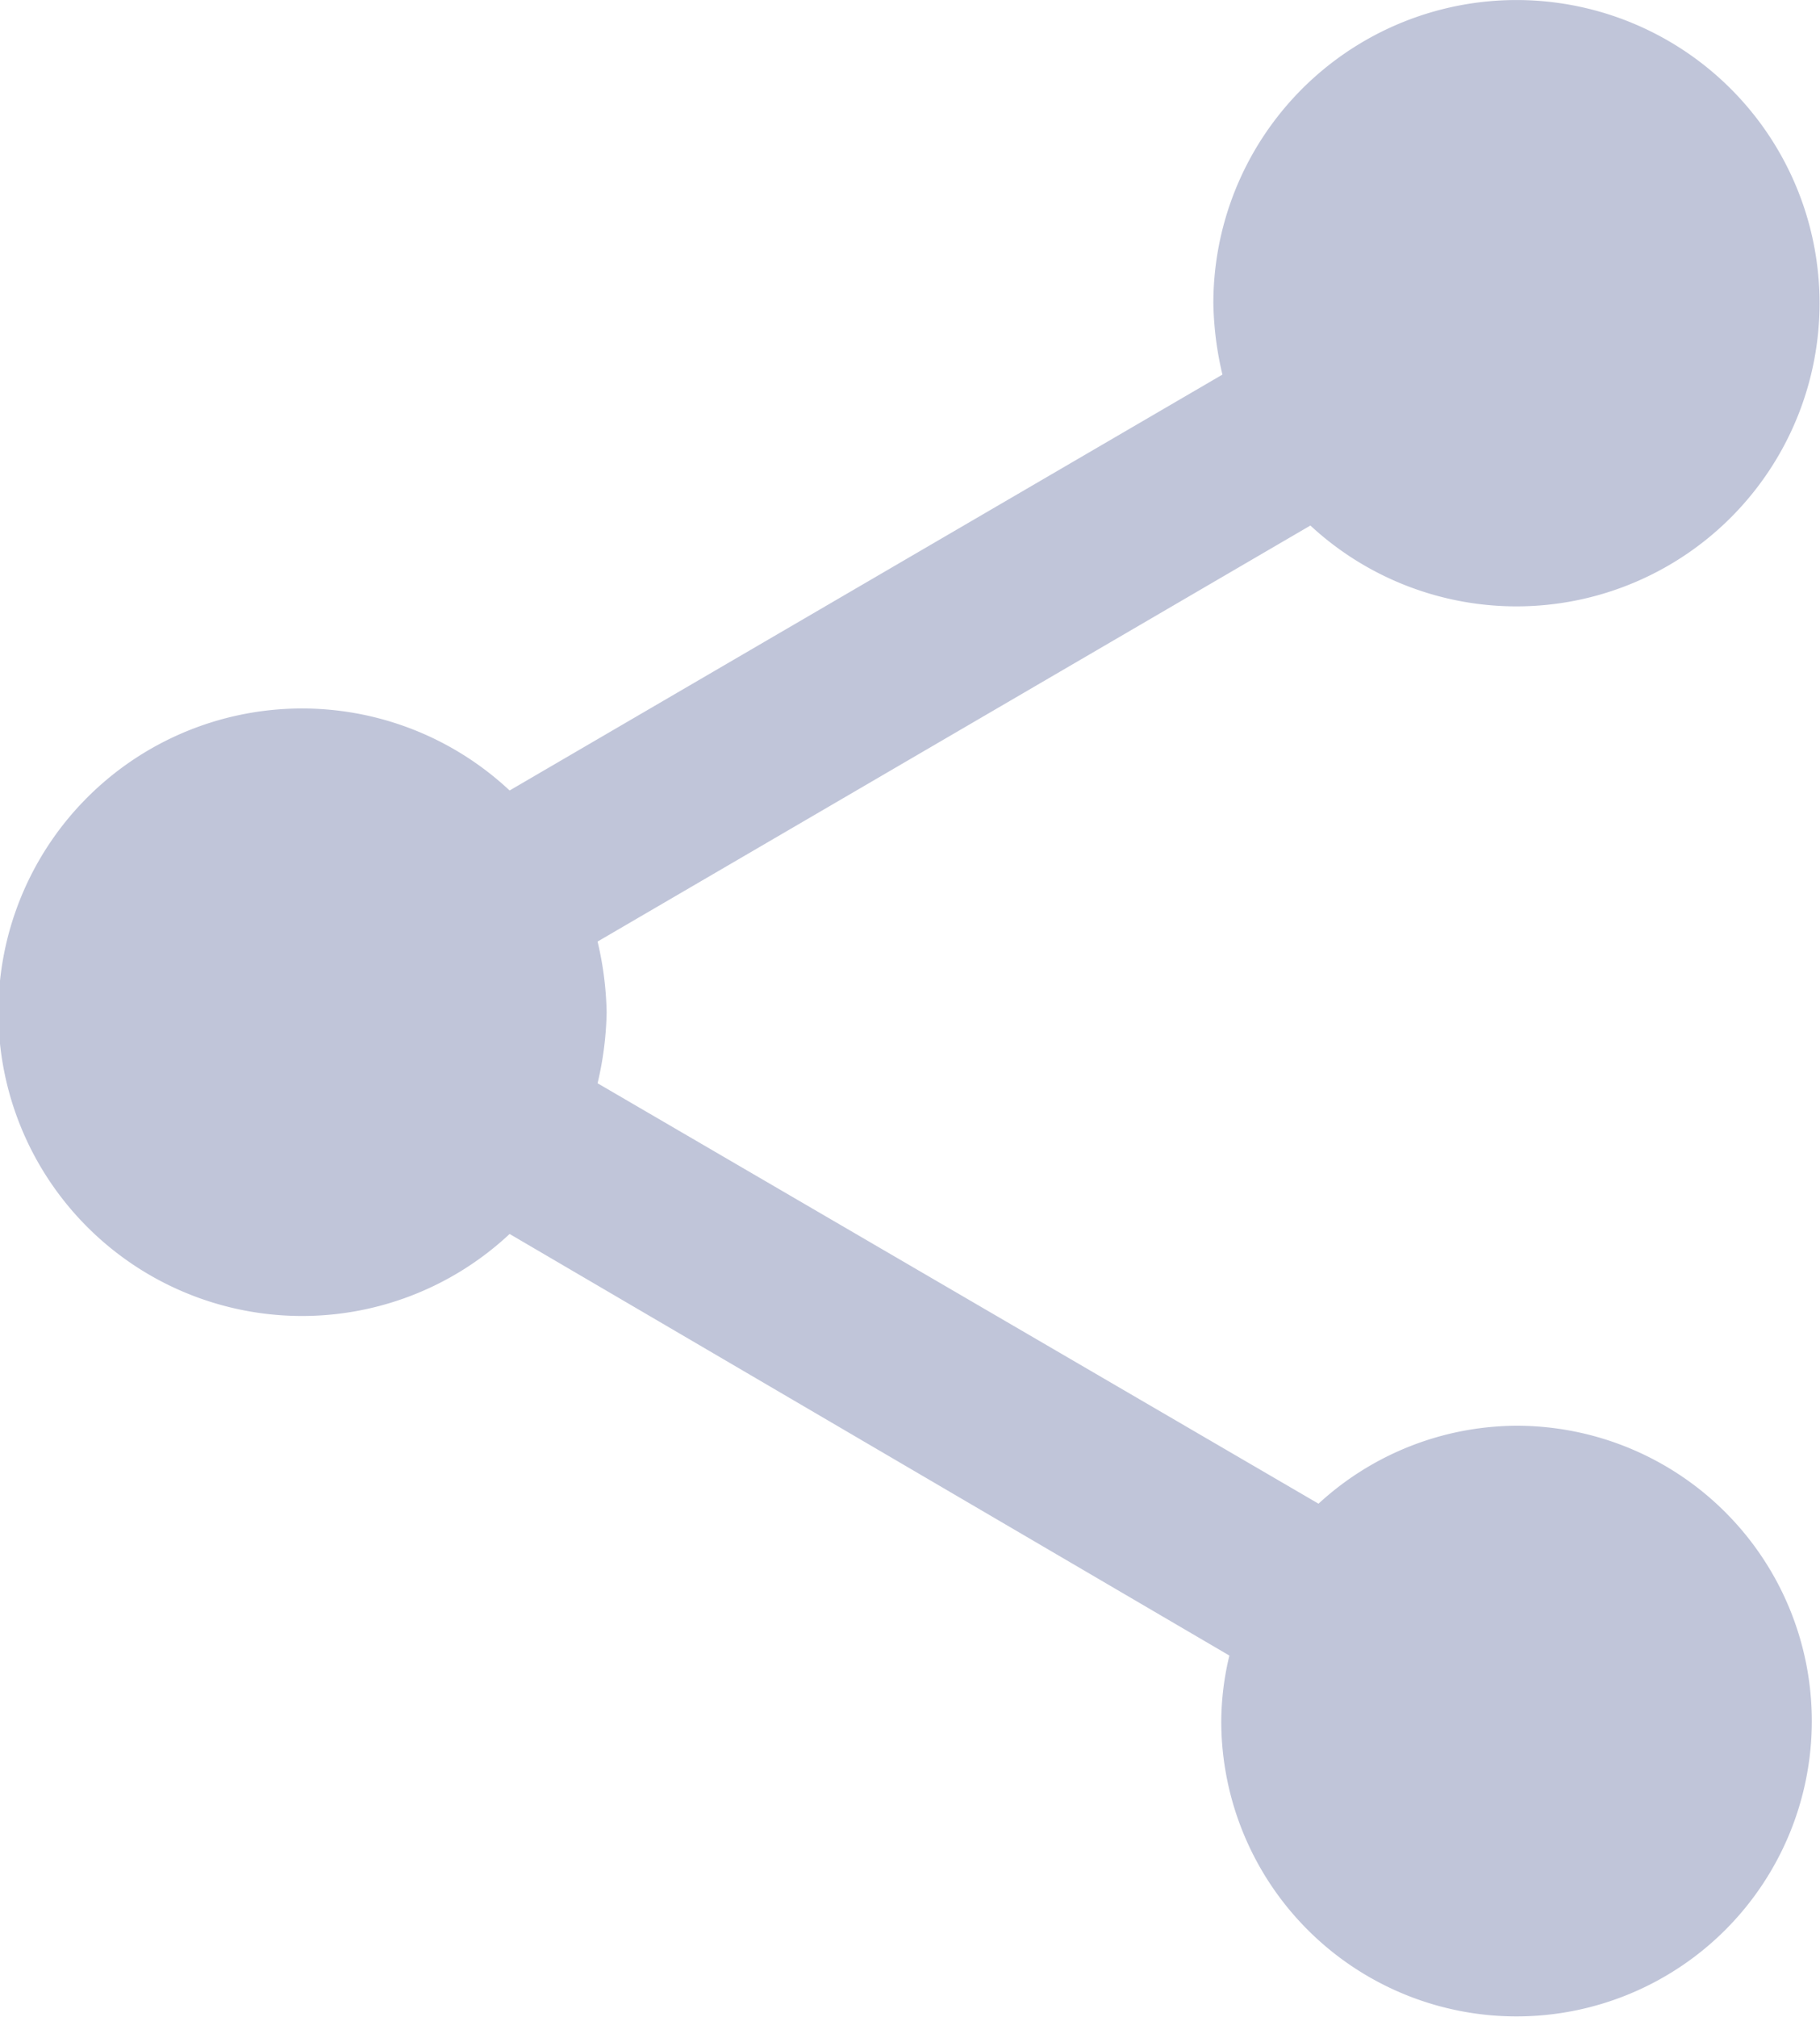 <svg xmlns="http://www.w3.org/2000/svg" width="24.871" height="27.558" viewBox="0 0 24.871 27.558">
  <path id="s_share" d="M23.726,21.479a4.021,4.021,0,0,0-2.708,1.065L11.166,16.8a4.534,4.534,0,0,0,.124-.968,4.534,4.534,0,0,0-.124-.968L20.907,9.18a4.142,4.142,0,1,0-1.326-3.03,4.534,4.534,0,0,0,.124.968L9.964,12.8a4.15,4.15,0,1,0,0,6.059L19.8,24.619a3.907,3.907,0,0,0-.111.9,4.035,4.035,0,1,0,4.035-4.04Z" transform="translate(-3 -2)" fill="#c0c5d9" fill-rule="evenodd"/>
</svg>

